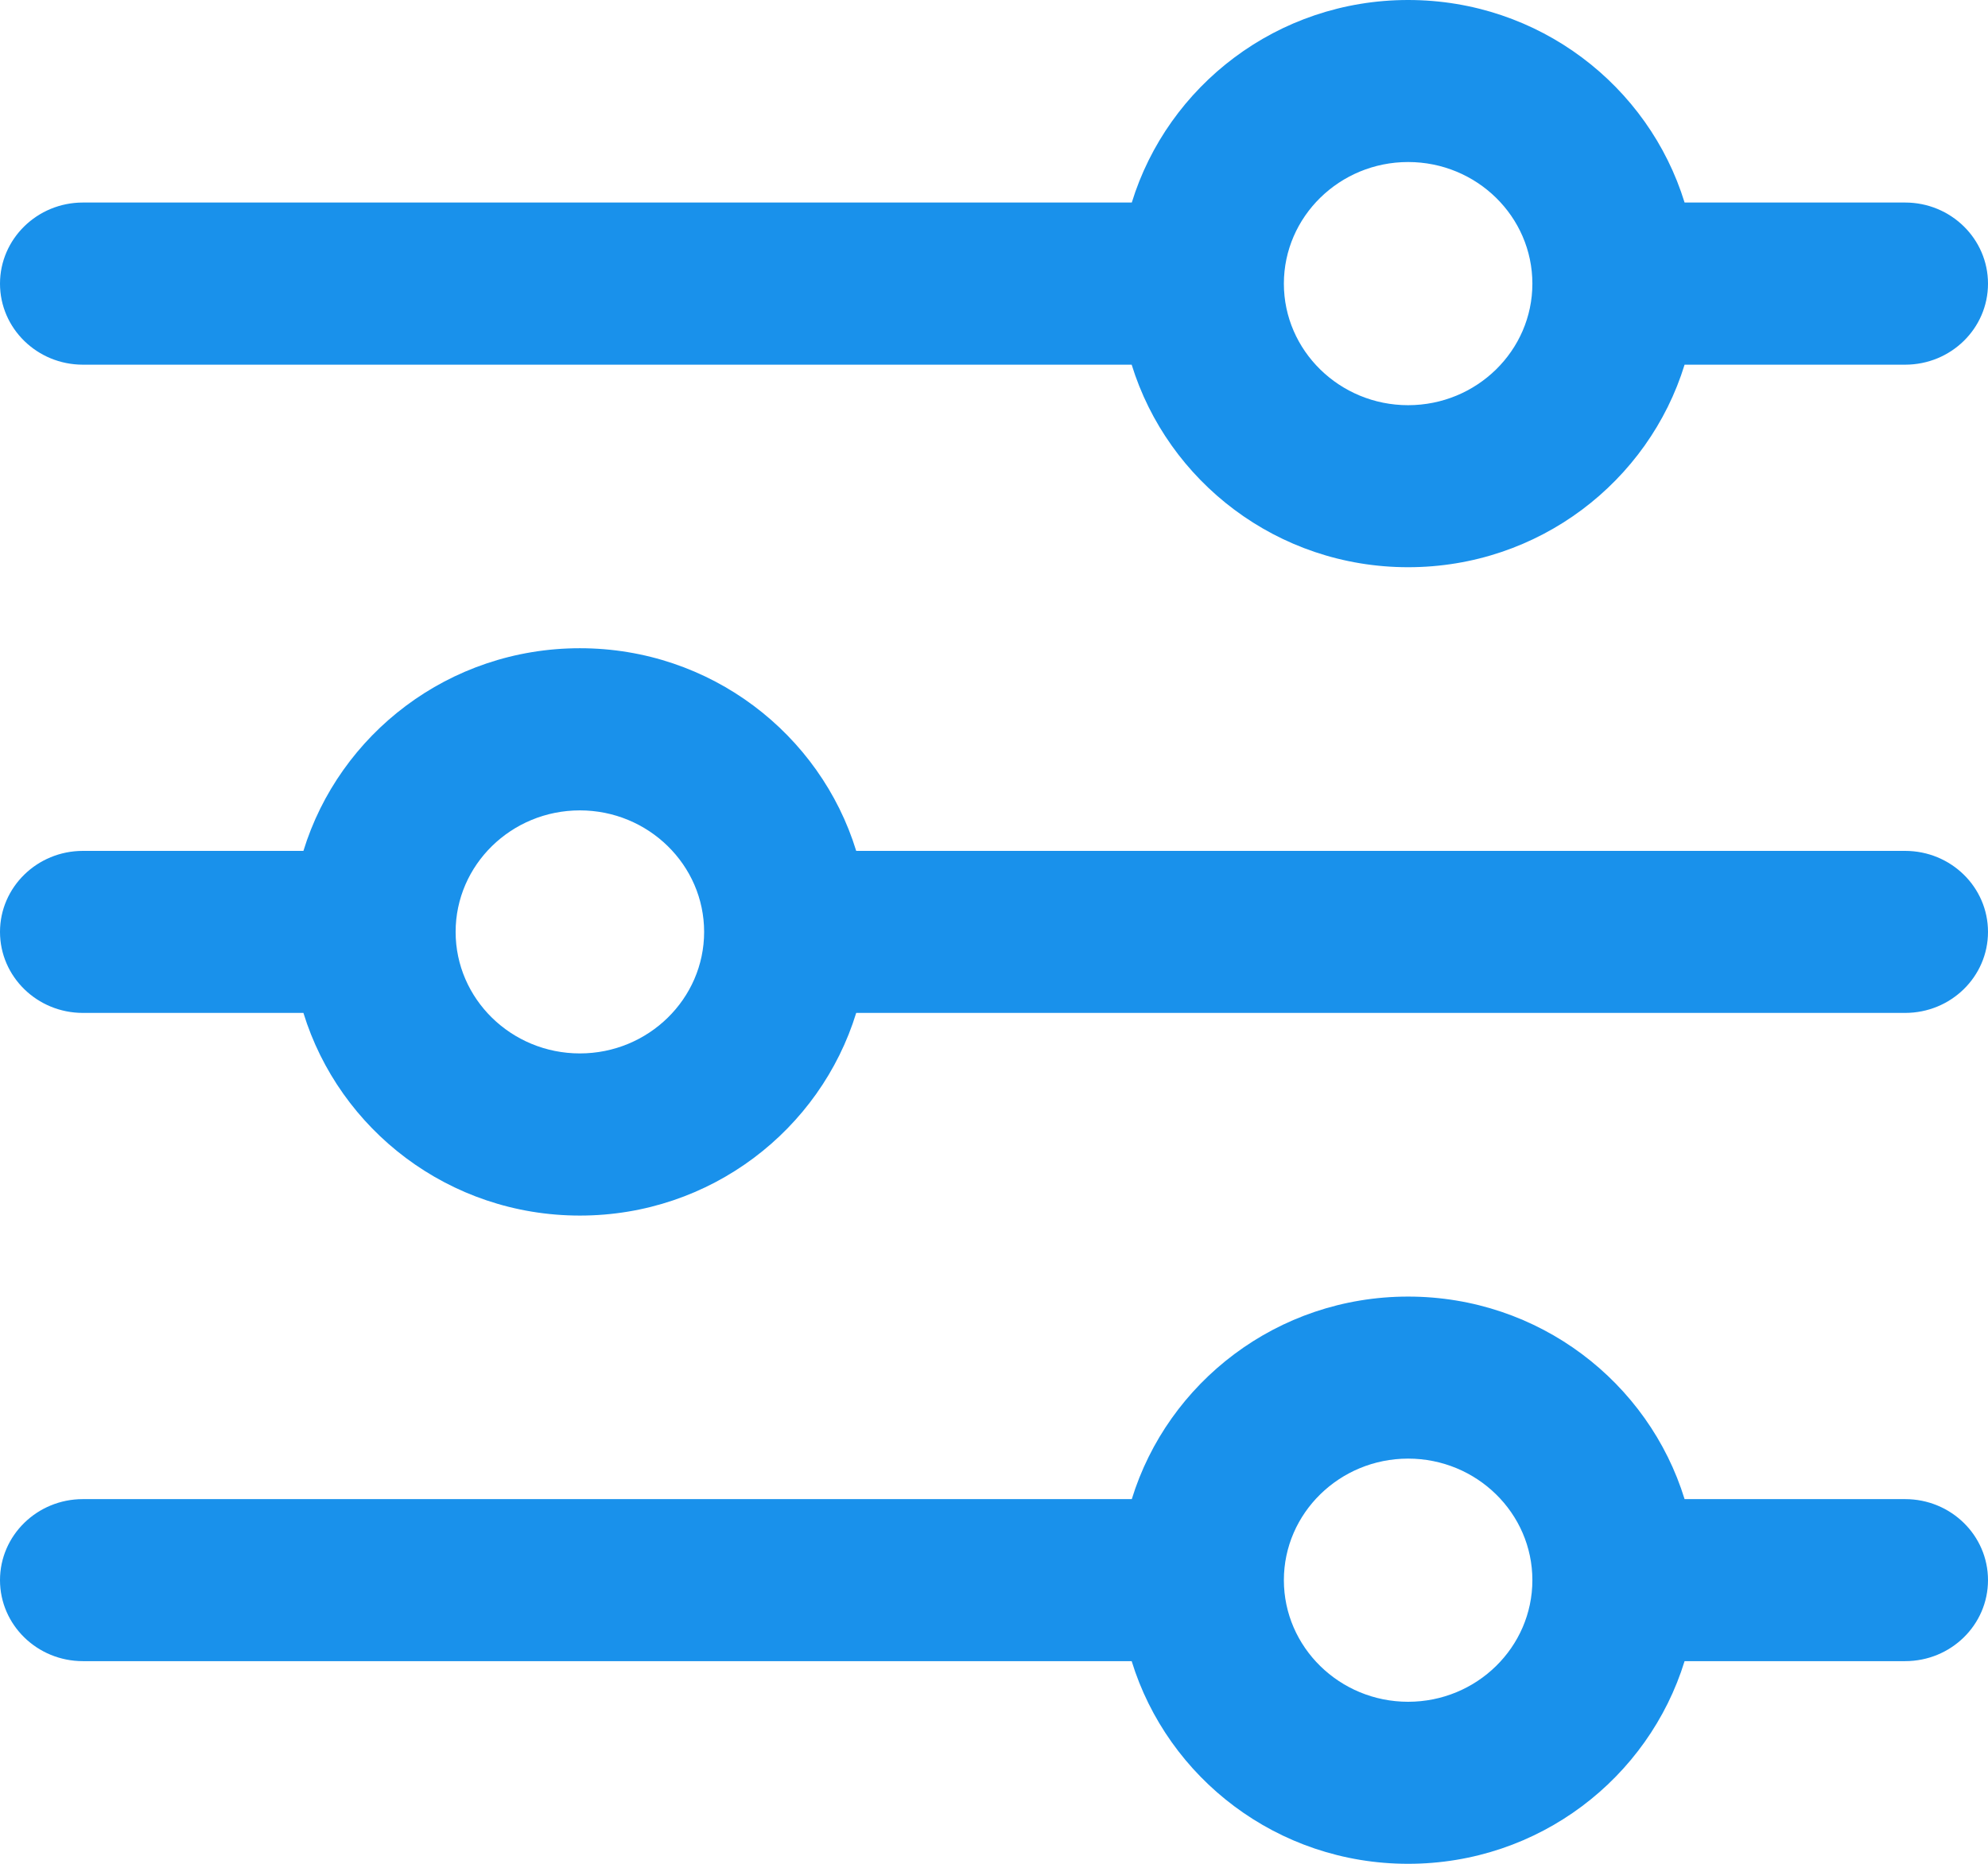 <svg width="16" height="15" viewBox="0 0 16 15" fill="none" xmlns="http://www.w3.org/2000/svg">
<path d="M15.333 12.065H13.558C13.269 11.126 12.387 10.435 11.333 10.435C10.28 10.435 9.398 11.126 9.109 12.065H0.667C0.299 12.065 0 12.357 0 12.717C0 13.077 0.299 13.369 0.667 13.369H9.108C9.397 14.309 10.28 15 11.333 15C12.387 15 13.268 14.309 13.558 13.369H15.333C15.702 13.369 16 13.077 16 12.717C16 12.357 15.702 12.065 15.333 12.065ZM11.333 13.696C10.782 13.696 10.333 13.257 10.333 12.717C10.333 12.178 10.782 11.739 11.333 11.739C11.885 11.739 12.333 12.178 12.333 12.717C12.333 13.257 11.885 13.696 11.333 13.696Z" fill="#1991EB"/>
<path d="M15.333 1.63H13.558C13.269 0.691 12.387 0 11.333 0C10.28 0 9.398 0.691 9.109 1.63H0.667C0.299 1.63 0 1.923 0 2.283C0 2.643 0.299 2.935 0.667 2.935H9.108C9.398 3.874 10.28 4.565 11.333 4.565C12.387 4.565 13.269 3.874 13.558 2.935H15.333C15.702 2.935 16 2.643 16 2.283C16 1.923 15.702 1.63 15.333 1.63ZM11.333 3.261C10.782 3.261 10.333 2.822 10.333 2.283C10.333 1.743 10.782 1.304 11.333 1.304C11.885 1.304 12.333 1.743 12.333 2.283C12.333 2.822 11.885 3.261 11.333 3.261Z" fill="#1991EB"/>
<path d="M15.333 6.848H6.891C6.602 5.908 5.72 5.217 4.667 5.217C3.613 5.217 2.731 5.908 2.442 6.848H0.667C0.299 6.848 0 7.14 0 7.5C0 7.86 0.299 8.152 0.667 8.152H2.442C2.731 9.092 3.613 9.783 4.667 9.783C5.72 9.783 6.602 9.092 6.891 8.152H15.333C15.702 8.152 16 7.86 16 7.5C16 7.14 15.702 6.848 15.333 6.848ZM4.667 8.478C4.115 8.478 3.667 8.039 3.667 7.5C3.667 6.961 4.115 6.522 4.667 6.522C5.218 6.522 5.667 6.961 5.667 7.5C5.667 8.039 5.218 8.478 4.667 8.478Z" fill="#1991EB"/>
</svg>
